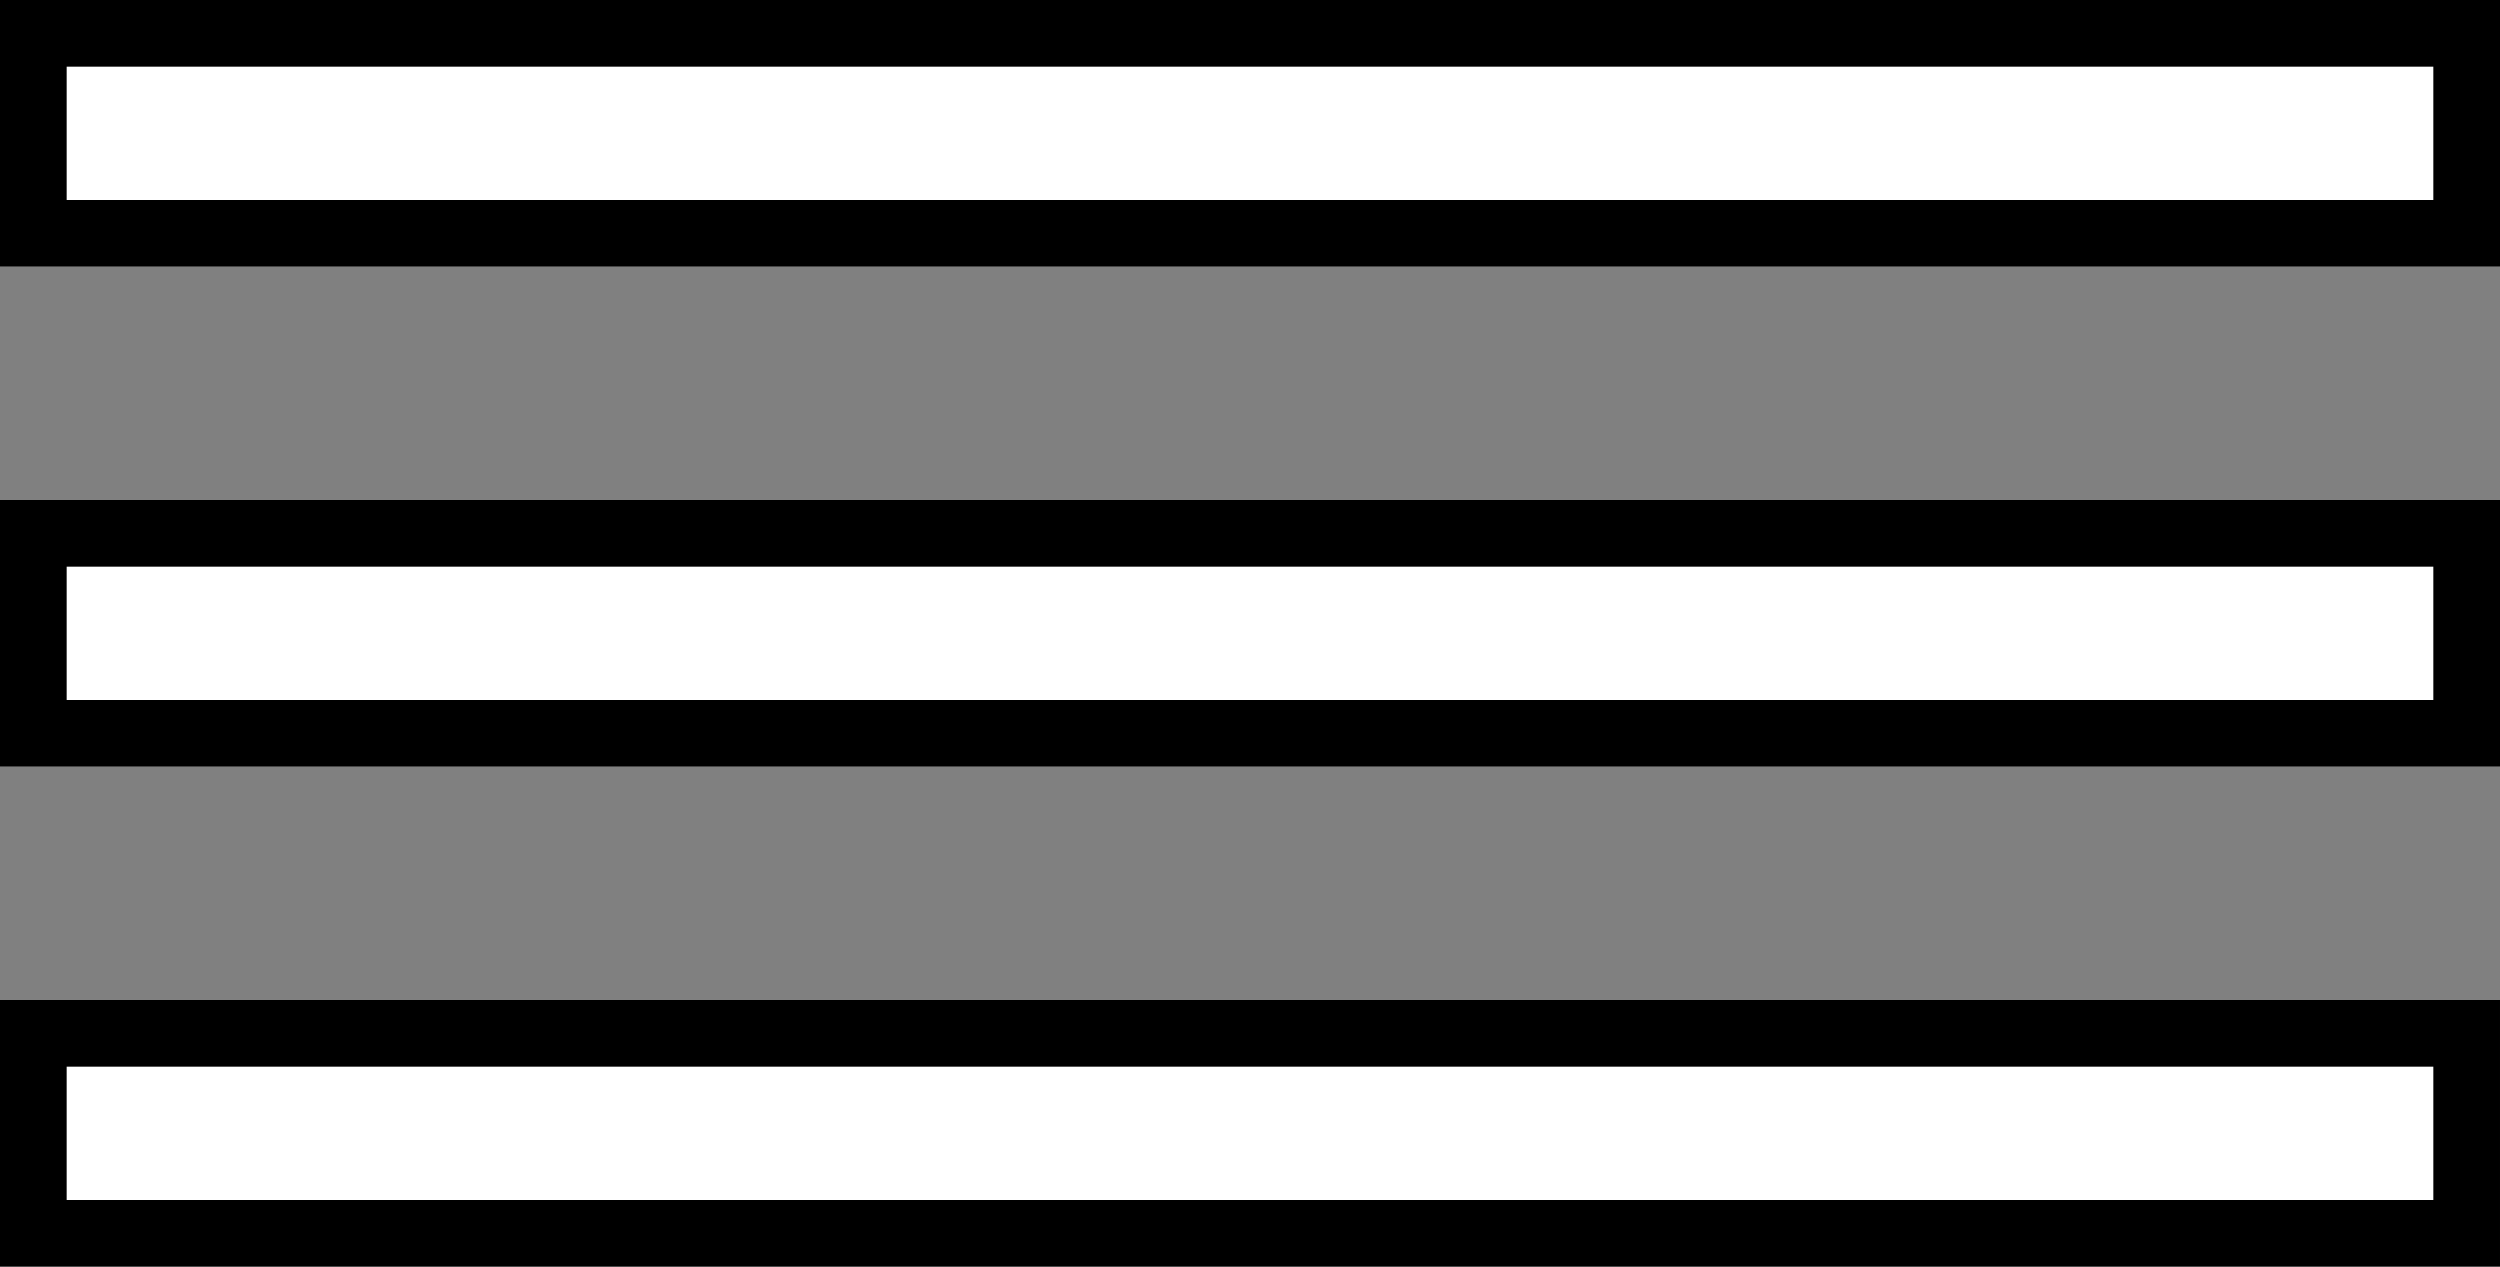 <svg xmlns="http://www.w3.org/2000/svg" width="75" height="38" viewBox="0 0 75 38">
  <rect x="0" y="0" width="75" height="38" fill="#808080" stroke="none"/>
  <g id="MENU" transform="translate(-2281 -1167)">
    <g id="Group_759" data-name="Group 759">
      <g id="Rectangle_192" data-name="Rectangle 192" transform="translate(2281 1197)" fill="#fff" stroke="#000" stroke-width="2">
        <rect width="75" height="8" stroke="none"/>
        <rect x="1" y="1" width="73" height="6" fill="none"/>
      </g>
      <g id="Rectangle_191" data-name="Rectangle 191" transform="translate(2281 1182)" fill="#fff" stroke="#000" stroke-width="2">
        <rect width="75" height="8" stroke="none"/>
        <rect x="1" y="1" width="73" height="6" fill="none"/>
      </g>
      <g id="Rectangle_190" data-name="Rectangle 190" transform="translate(2281 1167)" fill="#fff" stroke="#000" stroke-width="2">
        <rect width="75" height="8" stroke="none"/>
        <rect x="1" y="1" width="73" height="6" fill="none"/>
      </g>
    </g>
  </g>
</svg>

